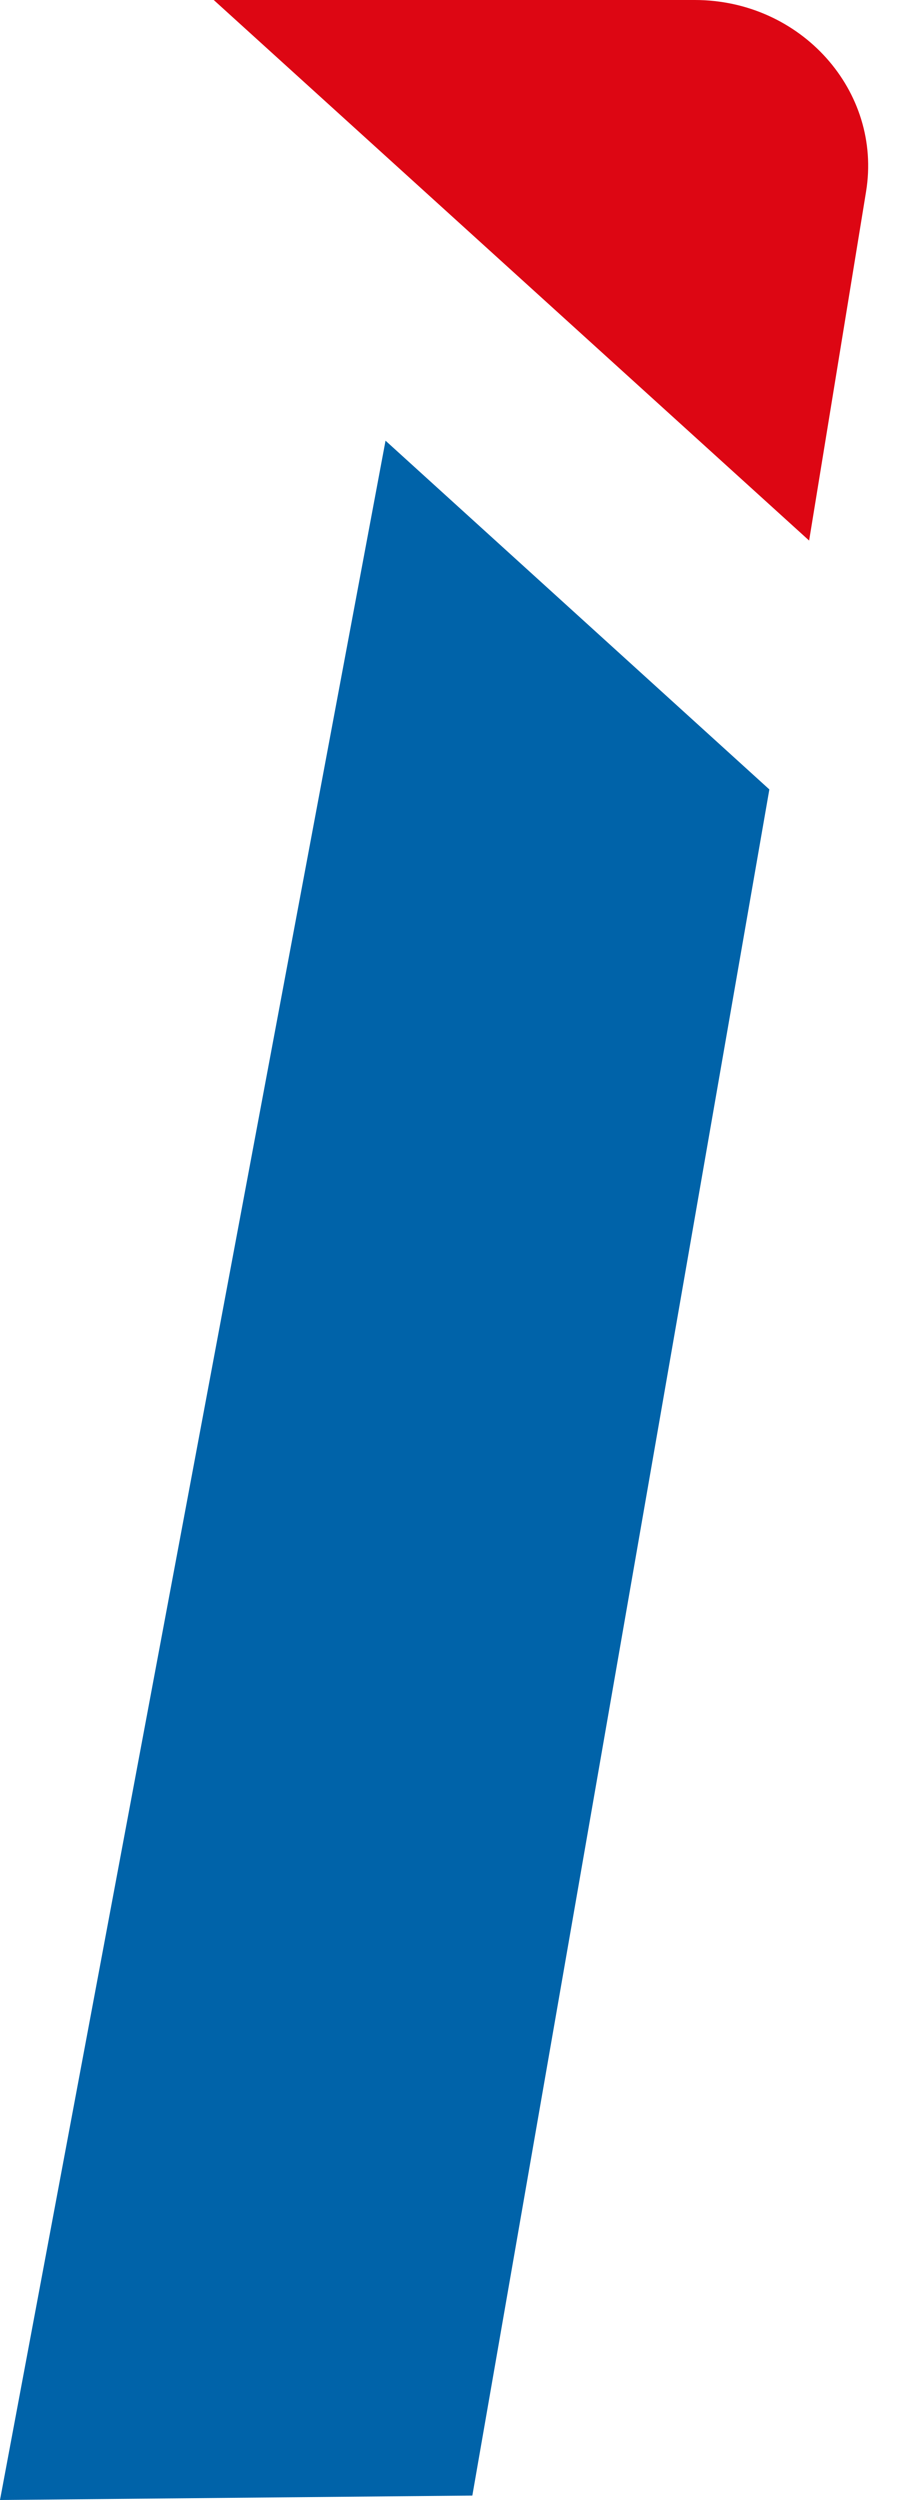 <svg width="8" height="22" viewBox="0 0 8 22" fill="none" xmlns="http://www.w3.org/2000/svg">
<path d="M3.393 3.878L0 22L4.157 21.961L6.771 6.947L3.393 3.878Z" fill="#0063A9"/>
<path d="M7.622 1.687L7.121 4.757L1.881 0H6.115C7.049 0 7.767 0.801 7.622 1.687Z" fill="#DD0613"/>
</svg>
